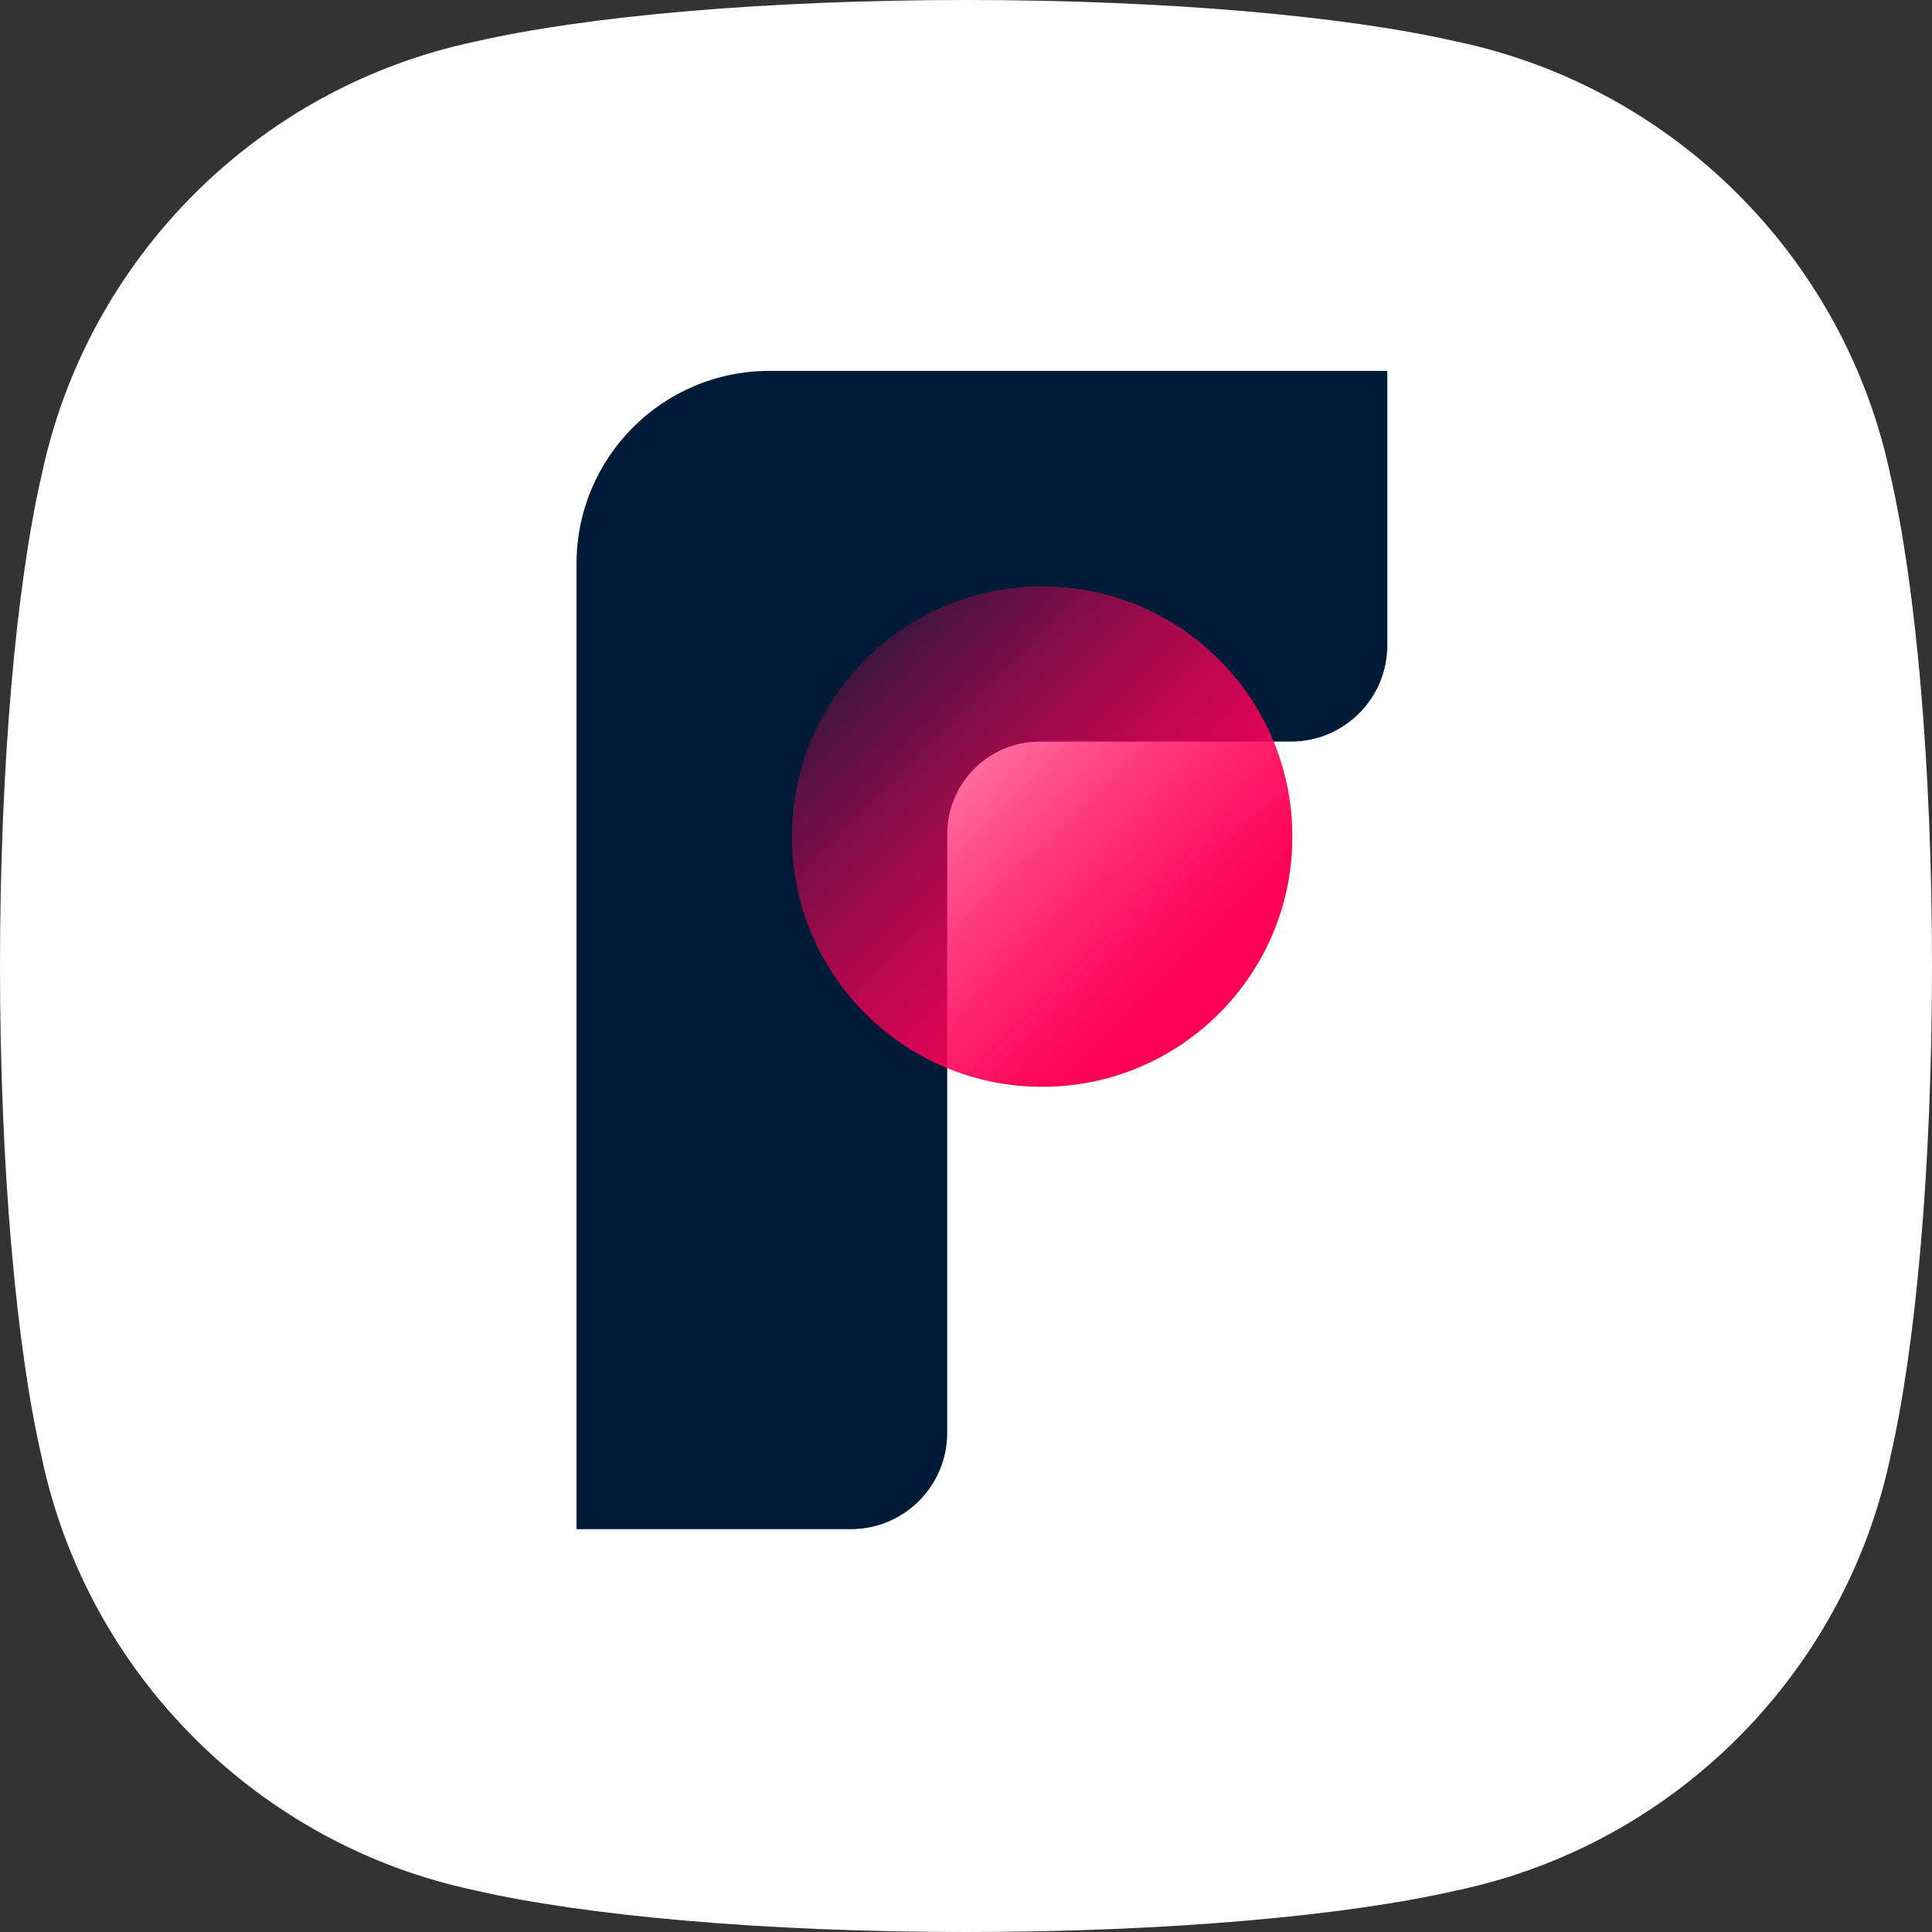 <svg width="48" height="48" viewBox="0 0 48 48" fill="none" xmlns="http://www.w3.org/2000/svg">
<rect x="0" y="0" width="48" height="48" fill="#333333" stroke="none"/>
<path d="M36.187 1.032C33.48 0.408 29.03 0 24 0C18.97 0 14.52 0.408 11.813 1.032C6.415 2.165 2.165 6.415 1.032 11.813C0.408 14.52 0 18.97 0 24C0 29.03 0.408 33.48 1.032 36.187C2.165 41.585 6.415 45.835 11.813 46.968C14.52 47.592 18.97 48 24 48C29.03 48 33.48 47.592 36.187 46.968C41.585 45.835 45.835 41.585 46.968 36.187C47.592 33.48 48 29.03 48 24C48 18.97 47.592 14.52 46.968 11.813C45.835 6.415 41.585 2.165 36.187 1.032Z" fill="white"/>
<g clip-path="url(#clip0_760_11432)">
<path fill-rule="evenodd" clip-rule="evenodd" d="M14.324 14.004C14.324 11.359 16.468 9.215 19.113 9.215H23.533H34.468V16.03C34.468 17.352 33.396 18.424 32.074 18.424H25.798C24.554 18.444 23.55 19.45 23.533 20.694V35.598C23.533 36.921 22.461 37.992 21.139 37.992H14.324V18.424V14.004Z" fill="#001B38"/>
<path d="M19.676 20.784C19.676 24.217 22.459 27 25.892 27C29.325 27 32.107 24.217 32.107 20.784C32.107 17.351 29.325 14.568 25.892 14.568C22.459 14.568 19.676 17.351 19.676 20.784Z" fill="url(#paint0_linear_760_11432)"/>
<path opacity="0.5" d="M19.676 20.784C19.676 24.217 22.459 27 25.892 27C29.325 27 32.107 24.217 32.107 20.784C32.107 17.351 29.325 14.568 25.892 14.568C22.459 14.568 19.676 17.351 19.676 20.784Z" fill="url(#paint1_linear_760_11432)"/>
</g>
<defs>
<linearGradient id="paint0_linear_760_11432" x1="21.514" y1="16.124" x2="30.861" y2="25.536" gradientUnits="userSpaceOnUse">
<stop stop-color="#FF0057" stop-opacity="0.16"/>
<stop offset="0.861" stop-color="#FF0057"/>
</linearGradient>
<linearGradient id="paint1_linear_760_11432" x1="21.514" y1="16.124" x2="30.861" y2="25.536" gradientUnits="userSpaceOnUse">
<stop stop-color="#FF0057" stop-opacity="0.16"/>
<stop offset="0.861" stop-color="#FF0057"/>
</linearGradient>
<clipPath id="clip0_760_11432">
<rect width="20.783" height="29" fill="white" transform="translate(14 9)"/>
</clipPath>
</defs>
</svg>
